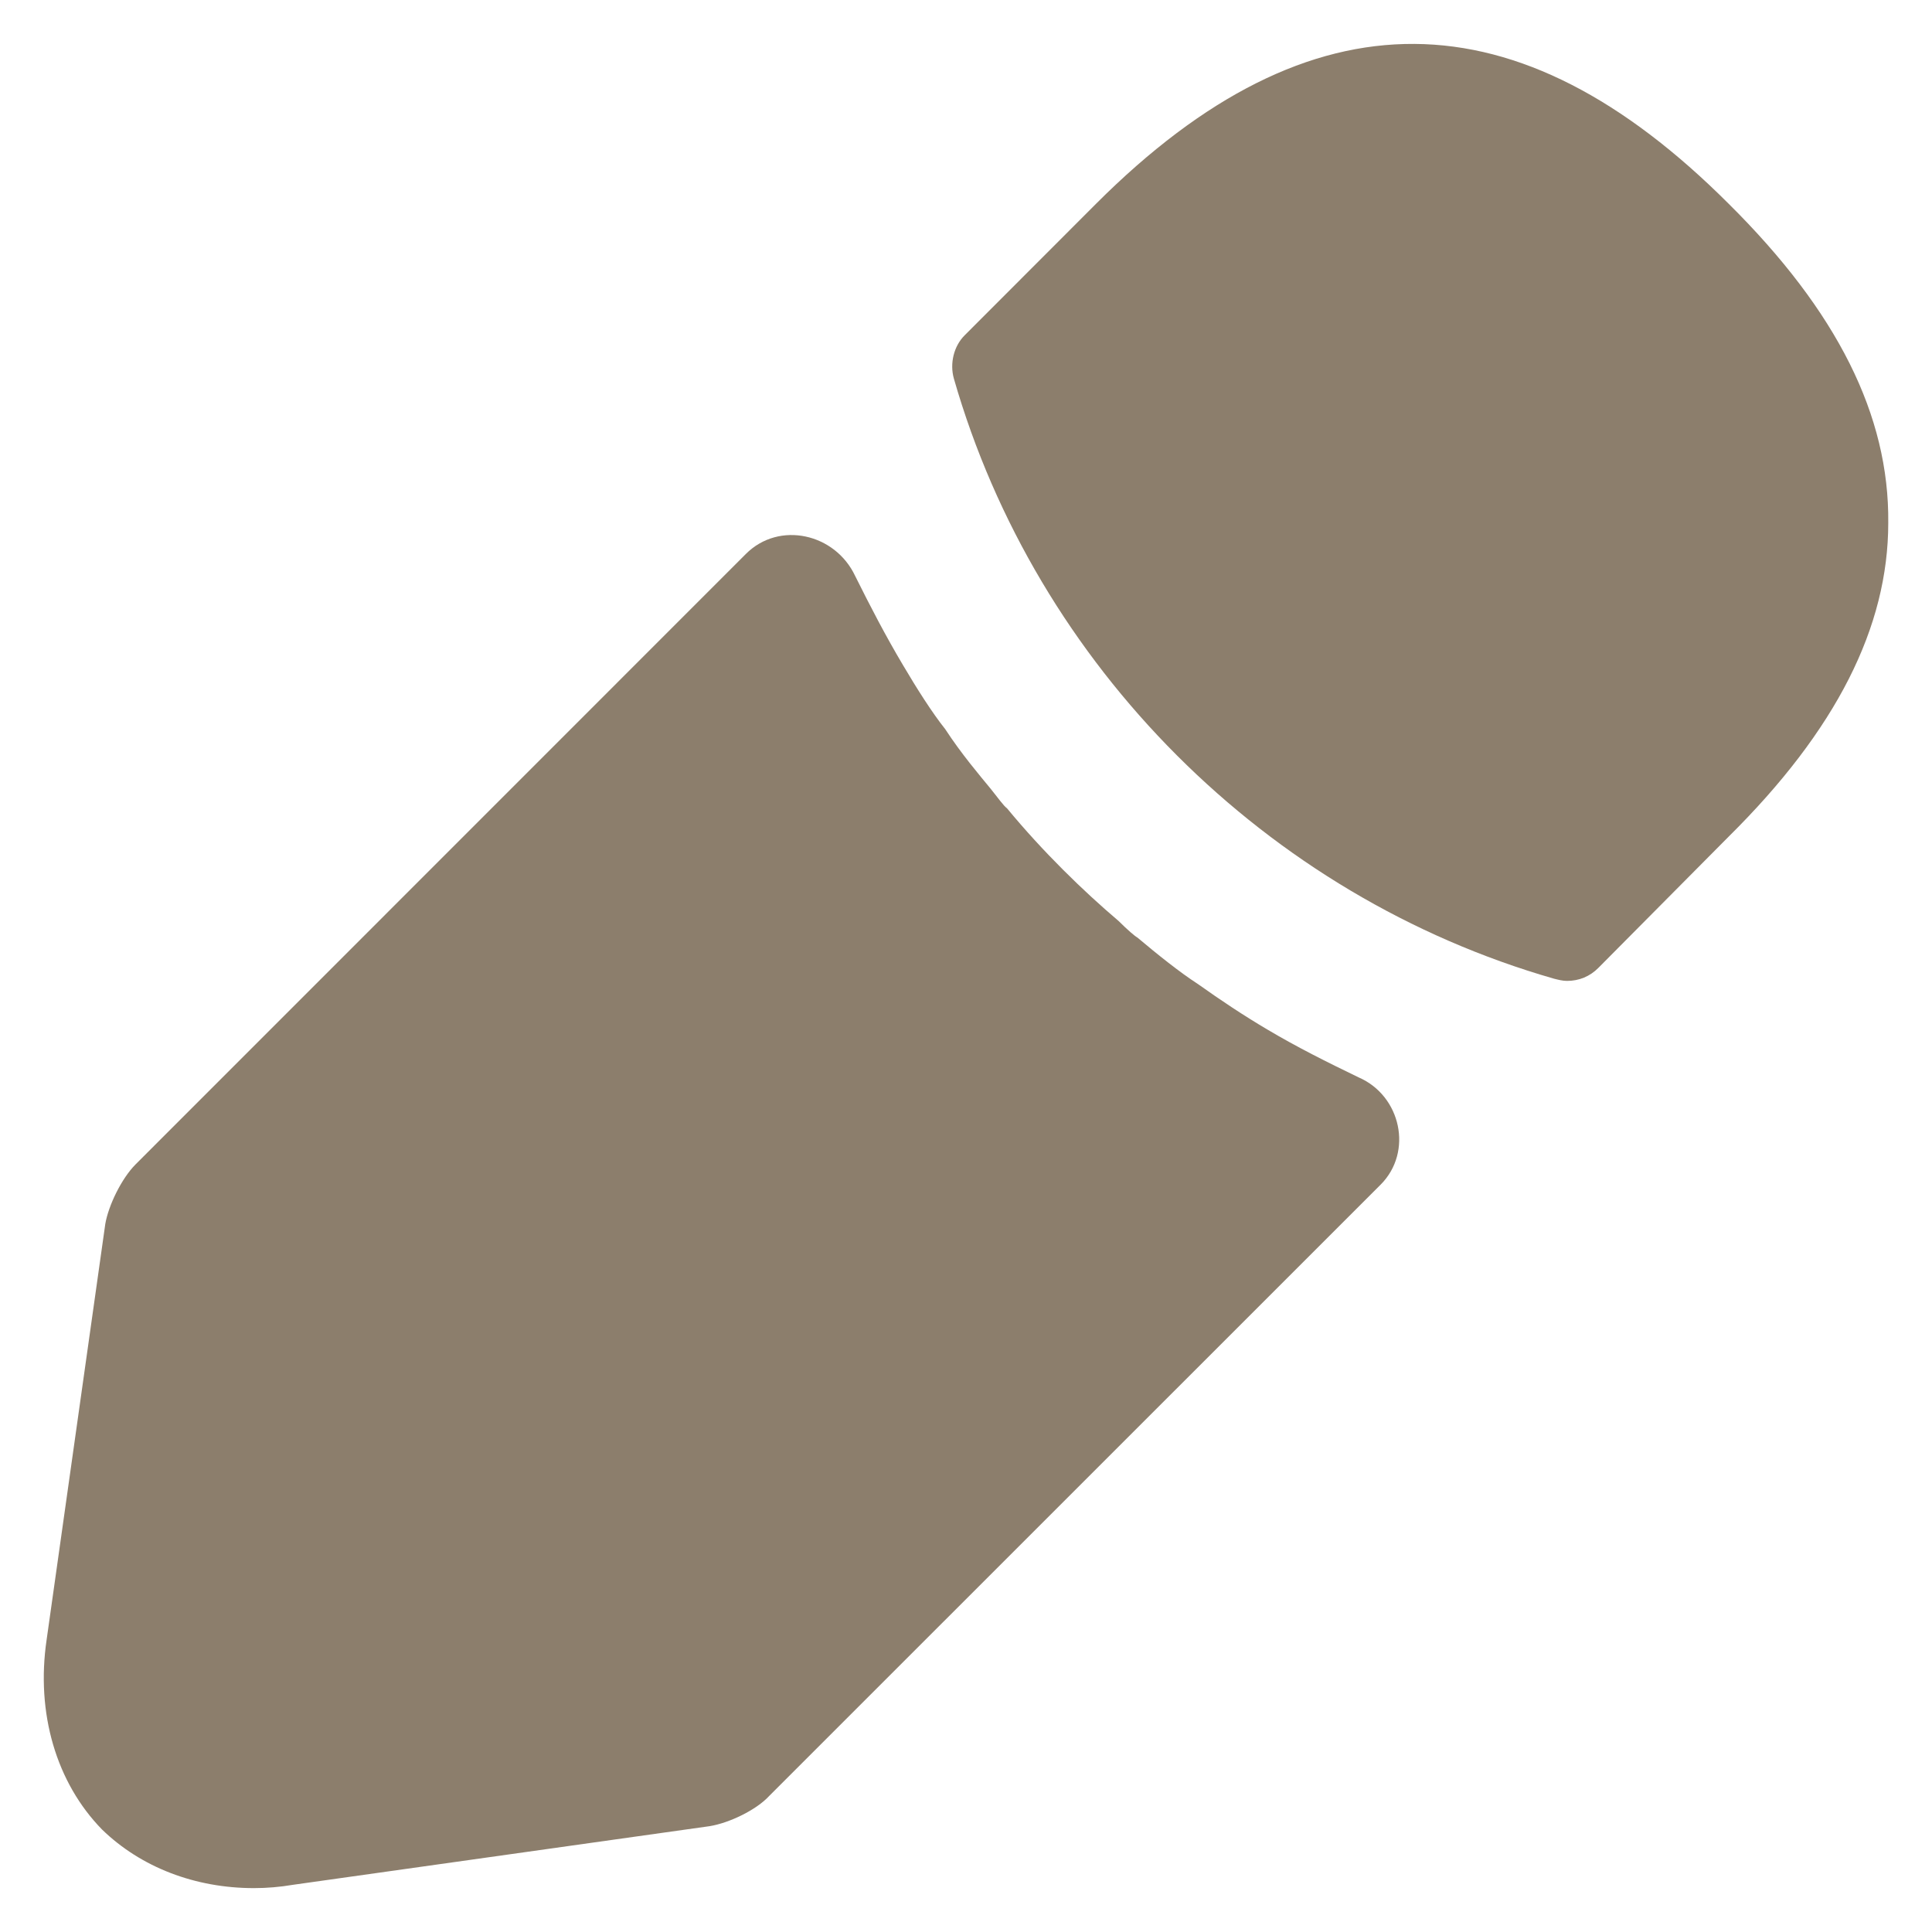 <svg width="14" height="14" viewBox="0 0 14 14" fill="none" xmlns="http://www.w3.org/2000/svg">
<path d="M12.527 1.477C11.002 -0.048 9.507 -0.088 7.942 1.477L6.991 2.429C6.912 2.507 6.881 2.633 6.912 2.743C7.51 4.827 9.177 6.494 11.261 7.092C11.293 7.1 11.324 7.108 11.355 7.108C11.442 7.108 11.521 7.076 11.583 7.013L12.527 6.062C13.306 5.291 13.683 4.544 13.683 3.789C13.691 3.011 13.313 2.256 12.527 1.477Z" fill="#8C7E6C"/>
<path d="M9.845 7.807C9.617 7.697 9.397 7.587 9.185 7.461C9.012 7.359 8.847 7.249 8.681 7.131C8.548 7.045 8.391 6.919 8.241 6.793C8.225 6.785 8.17 6.738 8.107 6.675C7.848 6.455 7.557 6.172 7.297 5.857C7.274 5.841 7.235 5.786 7.179 5.716C7.101 5.621 6.967 5.464 6.849 5.283C6.755 5.165 6.645 4.992 6.543 4.819C6.417 4.607 6.307 4.395 6.197 4.174C6.052 3.865 5.646 3.773 5.405 4.014L0.983 8.437C0.881 8.539 0.786 8.735 0.763 8.869L0.338 11.881C0.259 12.416 0.409 12.919 0.739 13.257C1.022 13.532 1.415 13.682 1.84 13.682C1.934 13.682 2.029 13.674 2.123 13.658L5.143 13.233C5.284 13.21 5.481 13.116 5.575 13.013L10.005 8.584C10.241 8.347 10.152 7.94 9.845 7.807Z" fill="#8C7E6C"/>
</svg>
